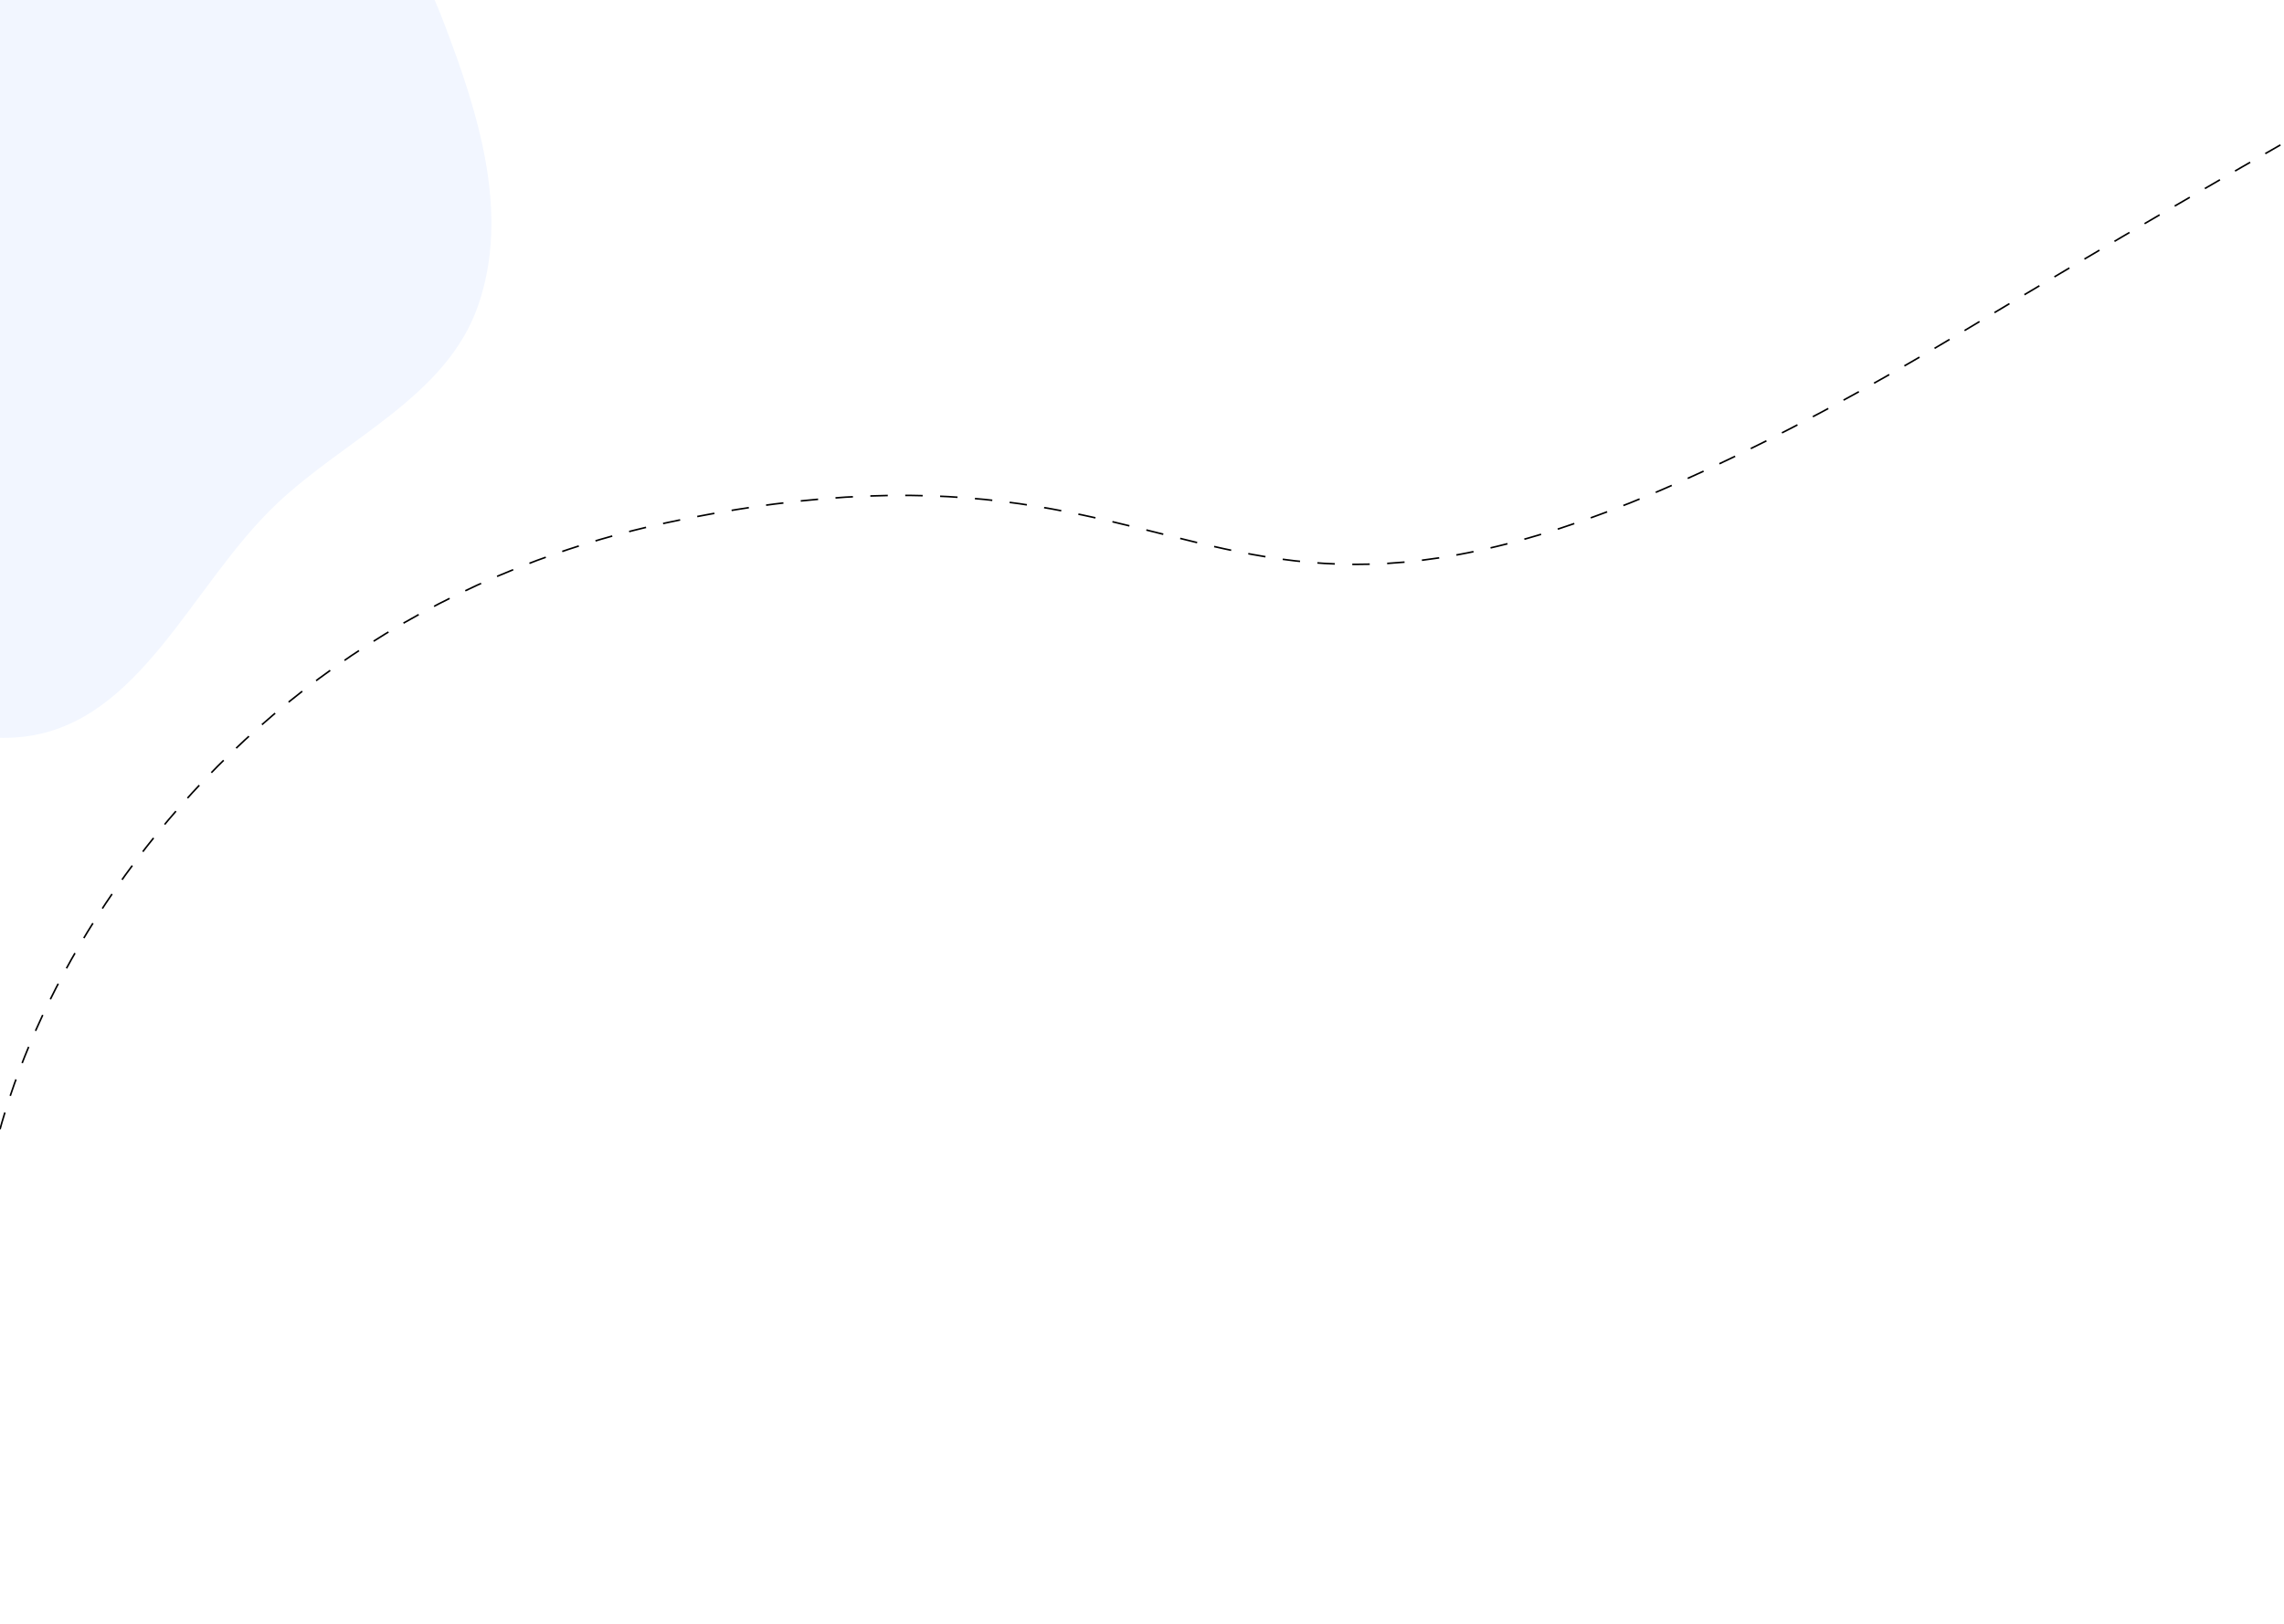 <svg width="1440" height="1024" viewBox="0 0 1440 1024" fill="none" xmlns="http://www.w3.org/2000/svg">
<rect width="1440" height="1024" fill="white"/>
<path fill-rule="evenodd" clip-rule="evenodd" d="M15.353 -211.877C77.771 -201.601 131.341 -167.246 179.447 -126.169C224.181 -87.972 258.635 -41.13 279.659 13.808C301.661 71.302 321.639 134.489 301.455 192.646C281.422 250.368 218.338 276.021 174.047 318.11C120.566 368.933 88.598 455.666 15.353 464.524C-57.96 473.391 -116.184 406.24 -173.916 360.193C-228.937 316.309 -303.131 275.365 -309.667 205.291C-316.198 135.264 -224.859 95.562 -204.888 28.125C-183.932 -42.635 -243.226 -133.168 -193.33 -187.541C-144.791 -240.435 -55.482 -223.539 15.353 -211.877Z" fill="#F2F6FF"/>
<path d="M-11 799C-20 676.833 111 395.5 421 329.5C808.5 247 743.5 506 1238.5 208.5C1634.5 -29.5 1548.5 49.333 1443 36" stroke="black" stroke-dasharray="11 11"/>
</svg>
